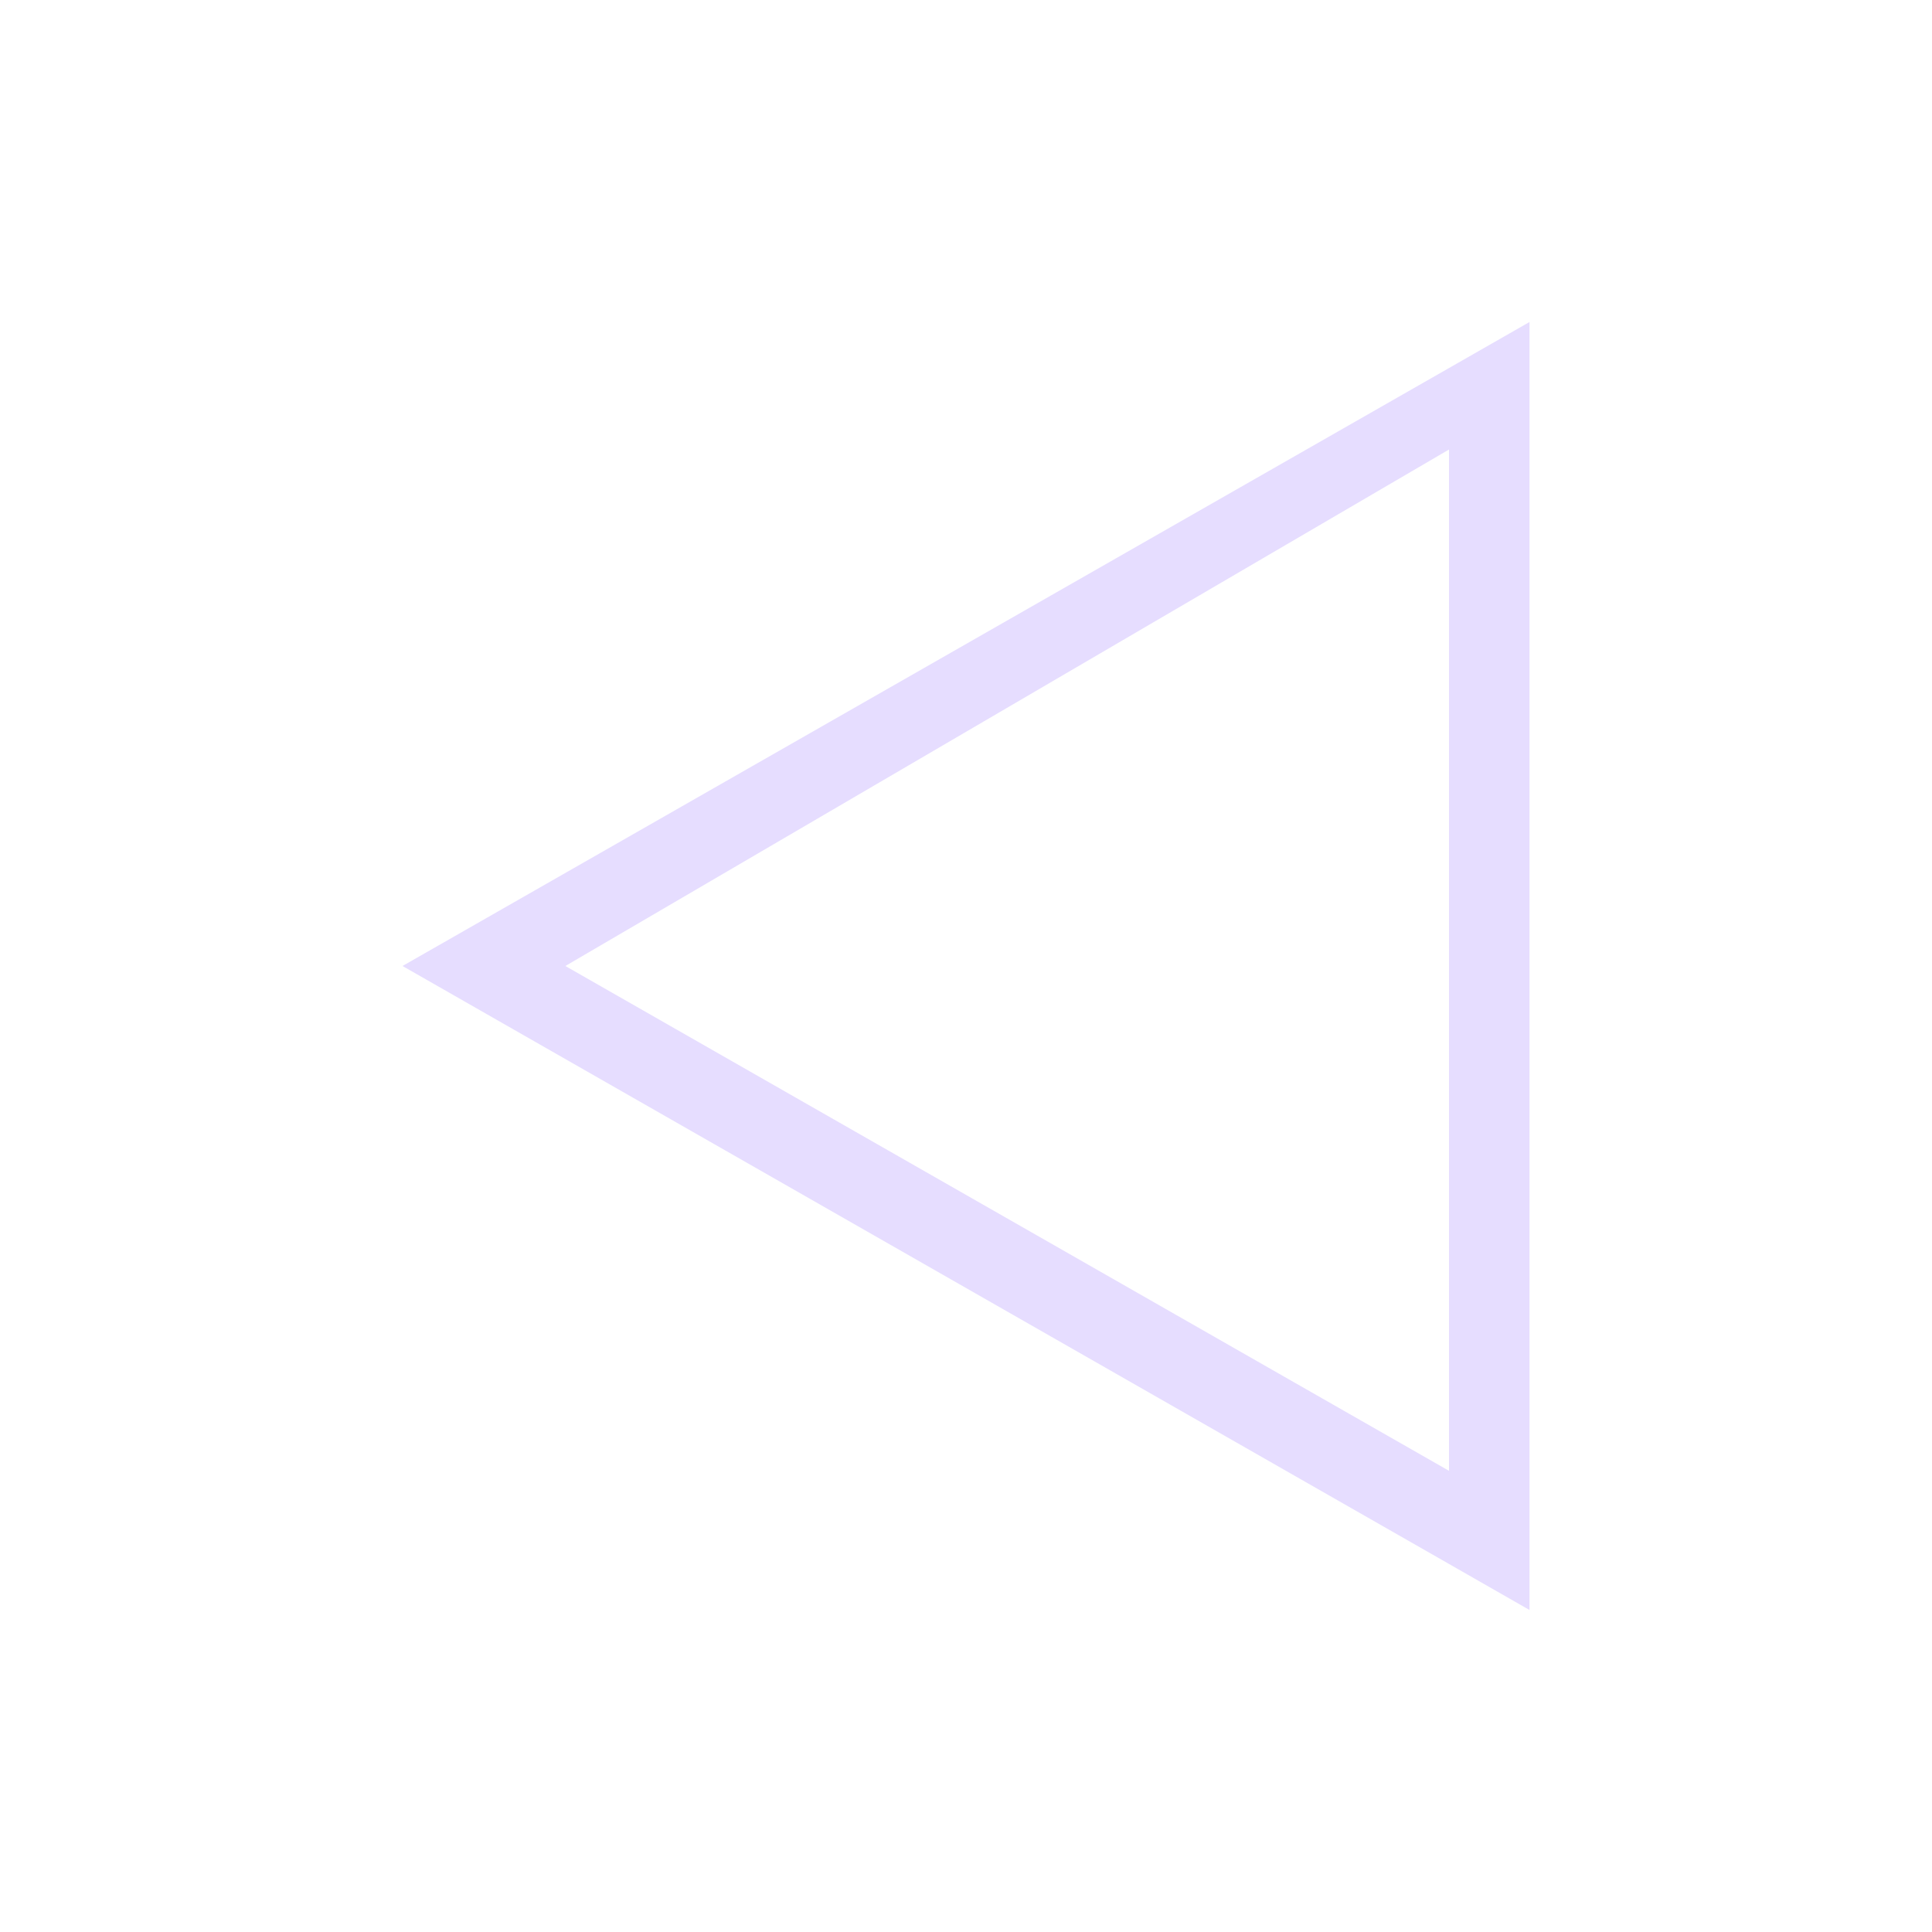 <svg xmlns="http://www.w3.org/2000/svg" viewBox="0 0 24 24">
 <defs>
  <style id="current-color-scheme" type="text/css">
   .ColorScheme-Text { color:#e6ddff; }
  </style>
 </defs>
 <path fill="#e6ddff" class="ColorScheme-Text" d="M 19 4 L 18 4.572 L 5 12 L 18 19.428 L 19 20 L 19 18.844 L 19 5 L 19 4 z M 18 5.584 L 18 18.271 L 7.023 12 L 18 5.584 z"/>
</svg>
